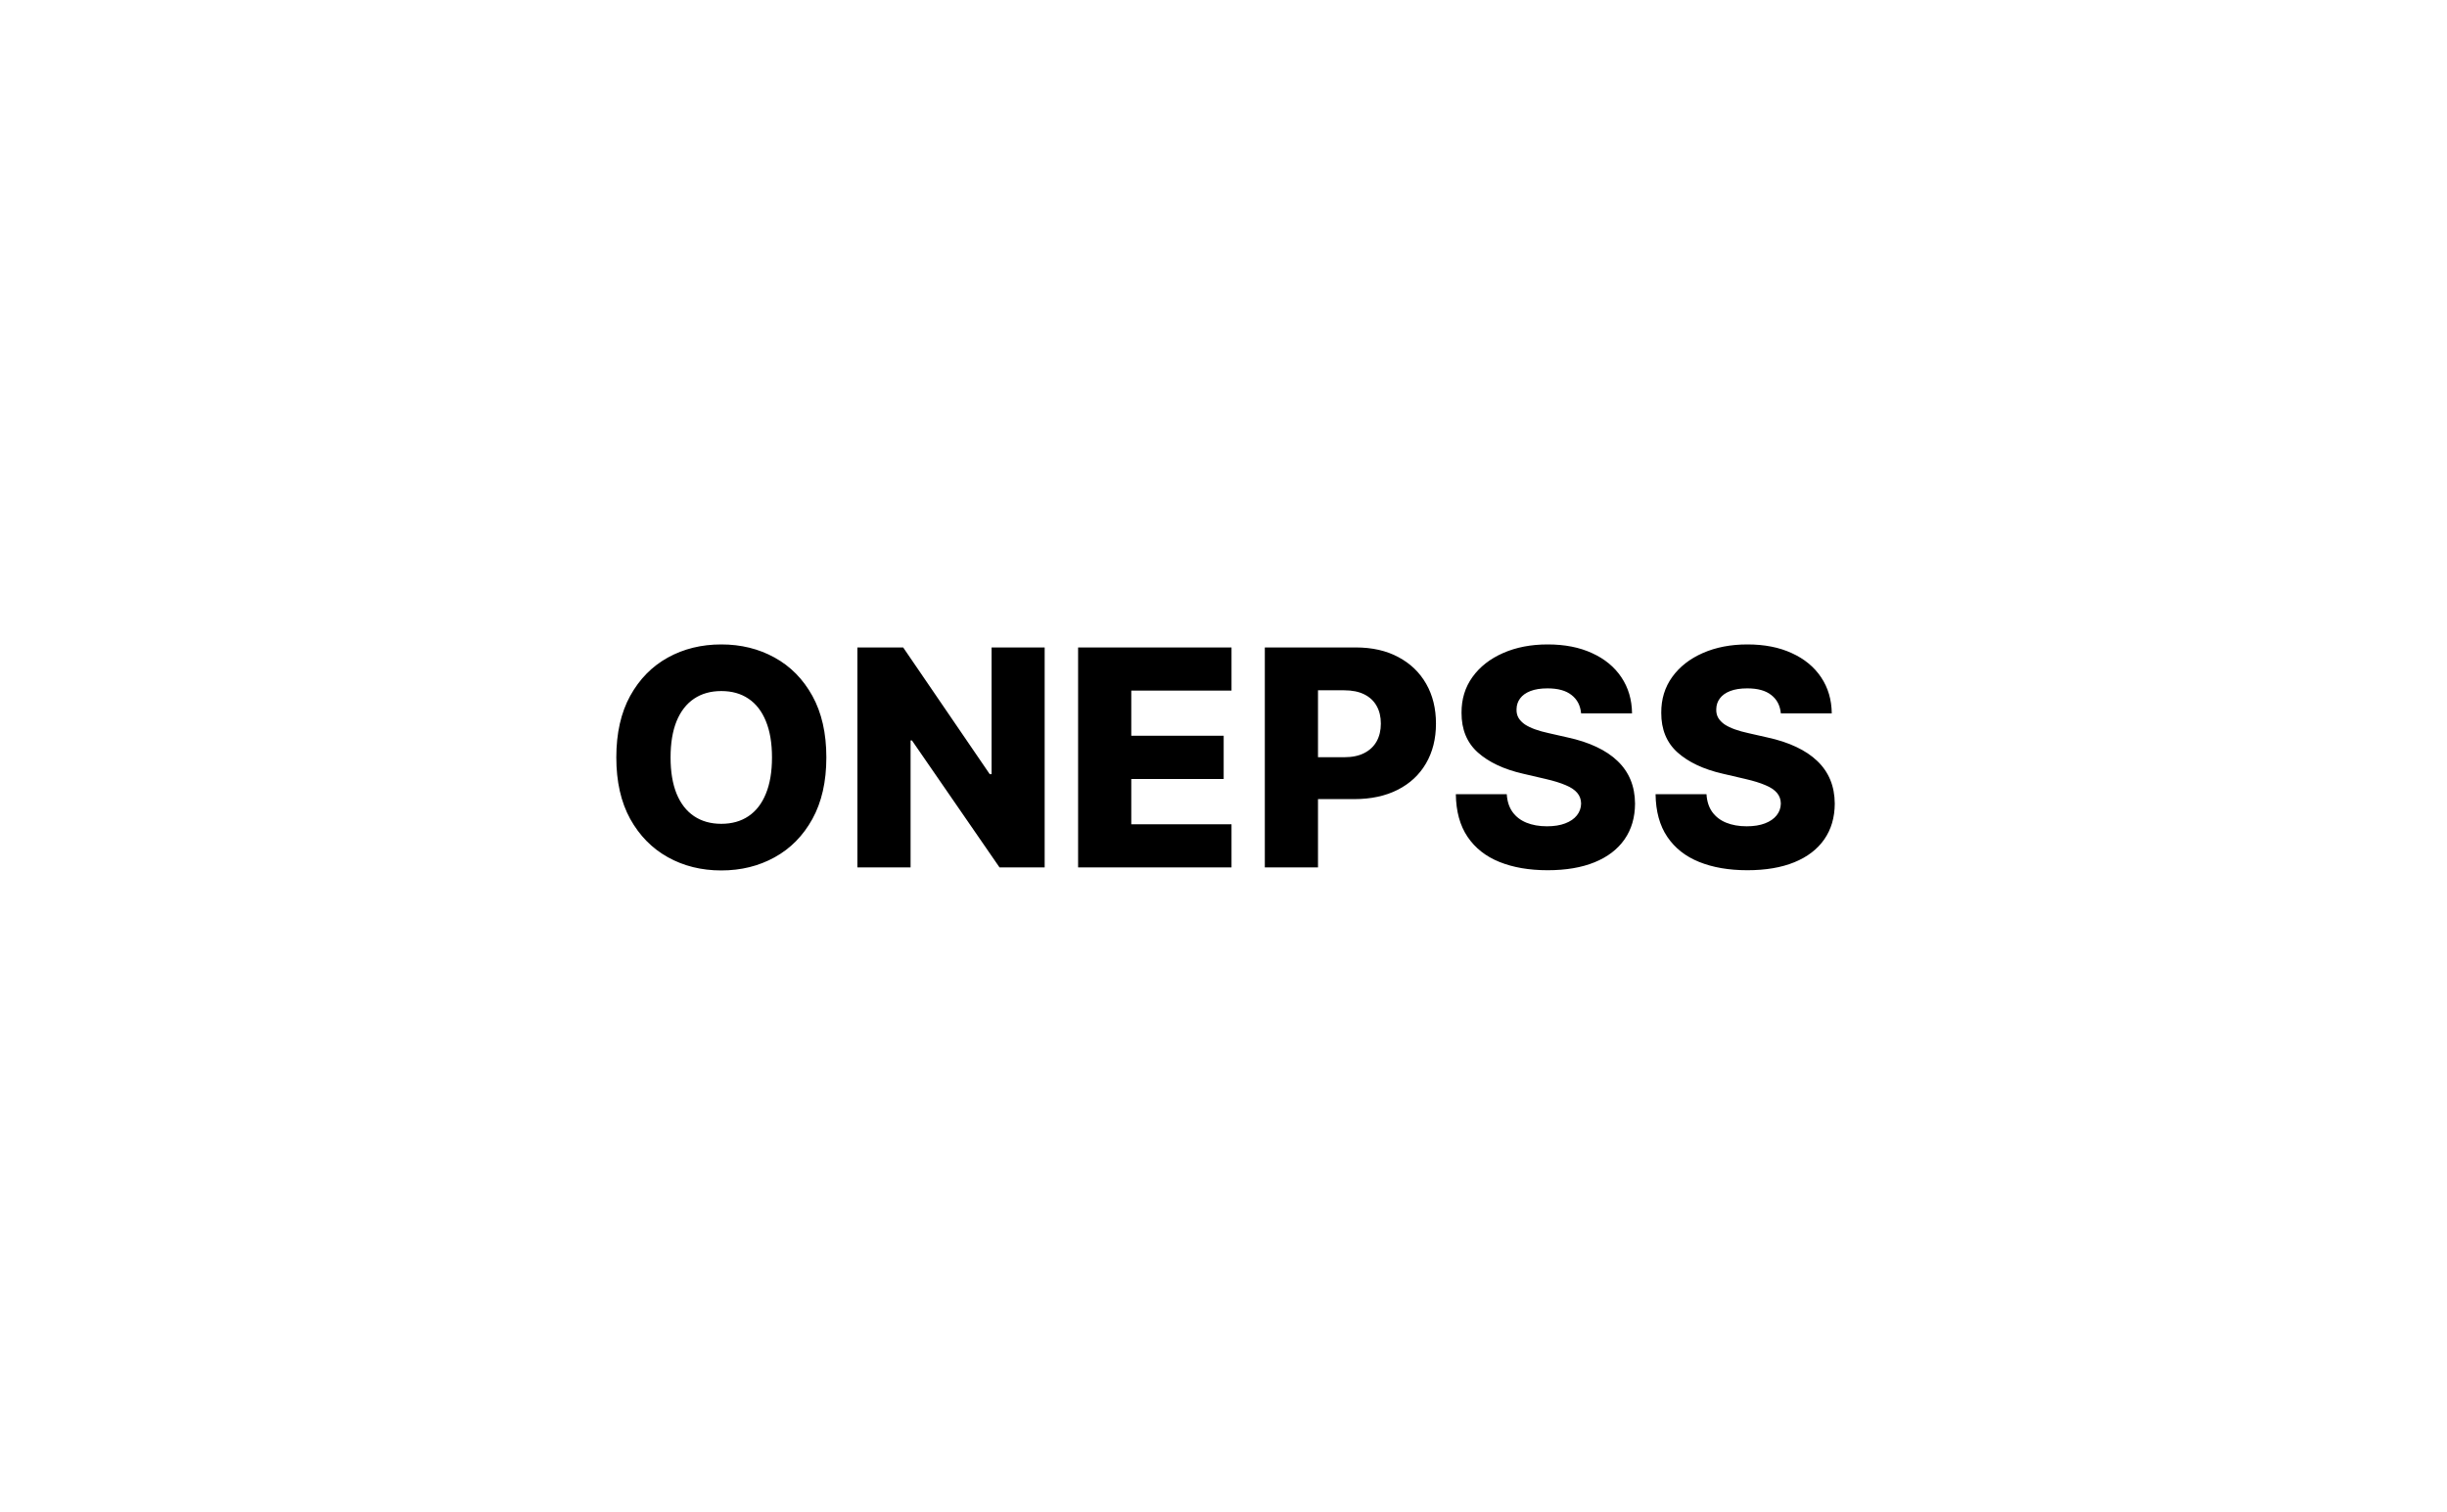 <svg width="275" height="170" viewBox="0 0 275 170" fill="none" xmlns="http://www.w3.org/2000/svg">
<rect width="275" height="170" fill="white"/>
<path d="M92.868 85.136C92.868 87.857 92.344 90.163 91.298 92.055C90.251 93.946 88.835 95.383 87.048 96.365C85.269 97.347 83.273 97.838 81.059 97.838C78.838 97.838 76.837 97.343 75.058 96.353C73.28 95.363 71.867 93.926 70.821 92.043C69.782 90.151 69.263 87.849 69.263 85.136C69.263 82.416 69.782 80.11 70.821 78.218C71.867 76.326 73.28 74.89 75.058 73.908C76.837 72.926 78.838 72.435 81.059 72.435C83.273 72.435 85.269 72.926 87.048 73.908C88.835 74.89 90.251 76.326 91.298 78.218C92.344 80.11 92.868 82.416 92.868 85.136ZM86.758 85.136C86.758 83.526 86.529 82.166 86.07 81.055C85.619 79.945 84.967 79.103 84.114 78.532C83.269 77.96 82.251 77.675 81.059 77.675C79.876 77.675 78.858 77.96 78.004 78.532C77.151 79.103 76.495 79.945 76.037 81.055C75.586 82.166 75.36 83.526 75.36 85.136C75.36 86.746 75.586 88.106 76.037 89.217C76.495 90.328 77.151 91.169 78.004 91.741C78.858 92.312 79.876 92.598 81.059 92.598C82.251 92.598 83.269 92.312 84.114 91.741C84.967 91.169 85.619 90.328 86.07 89.217C86.529 88.106 86.758 86.746 86.758 85.136ZM117.402 72.773V97.5H112.331L102.49 83.229H102.333V97.5H96.357V72.773H101.5L111.232 87.02H111.437V72.773H117.402ZM121.16 97.5V72.773H138.401V77.626H127.136V82.697H137.52V87.563H127.136V92.646H138.401V97.5H121.16ZM142.144 97.5V72.773H152.358C154.21 72.773 155.807 73.135 157.152 73.859C158.504 74.576 159.546 75.578 160.279 76.866C161.011 78.146 161.378 79.635 161.378 81.333C161.378 83.04 161.003 84.533 160.255 85.812C159.514 87.084 158.456 88.07 157.079 88.771C155.703 89.471 154.069 89.821 152.177 89.821H145.875V85.112H151.066C151.968 85.112 152.721 84.955 153.324 84.641C153.936 84.327 154.399 83.889 154.713 83.325C155.027 82.754 155.184 82.09 155.184 81.333C155.184 80.568 155.027 79.908 154.713 79.353C154.399 78.79 153.936 78.355 153.324 78.049C152.713 77.743 151.96 77.59 151.066 77.59H148.12V97.5H142.144ZM177.689 80.186C177.609 79.301 177.251 78.612 176.615 78.121C175.987 77.622 175.089 77.373 173.922 77.373C173.15 77.373 172.506 77.474 171.991 77.675C171.475 77.876 171.089 78.154 170.831 78.508C170.574 78.854 170.441 79.252 170.433 79.703C170.417 80.073 170.489 80.399 170.65 80.681C170.819 80.963 171.061 81.212 171.375 81.43C171.697 81.639 172.083 81.824 172.534 81.985C172.985 82.146 173.492 82.287 174.055 82.408L176.18 82.891C177.404 83.156 178.482 83.51 179.416 83.953C180.358 84.396 181.147 84.923 181.782 85.535C182.426 86.147 182.913 86.851 183.243 87.648C183.573 88.445 183.742 89.338 183.75 90.328C183.742 91.89 183.348 93.23 182.567 94.349C181.786 95.468 180.664 96.325 179.199 96.921C177.742 97.516 175.983 97.814 173.922 97.814C171.854 97.814 170.051 97.504 168.513 96.884C166.976 96.264 165.781 95.323 164.927 94.059C164.074 92.795 163.635 91.197 163.611 89.266H169.334C169.383 90.062 169.596 90.727 169.974 91.258C170.352 91.789 170.872 92.192 171.532 92.465C172.2 92.739 172.973 92.876 173.85 92.876C174.655 92.876 175.339 92.767 175.902 92.55C176.474 92.332 176.913 92.031 177.218 91.644C177.524 91.258 177.681 90.815 177.689 90.316C177.681 89.849 177.536 89.451 177.255 89.121C176.973 88.783 176.538 88.493 175.951 88.251C175.371 88.002 174.631 87.772 173.729 87.563L171.145 86.96C169.004 86.469 167.318 85.676 166.086 84.581C164.855 83.478 164.243 81.989 164.251 80.114C164.243 78.584 164.654 77.244 165.483 76.093C166.312 74.942 167.459 74.044 168.924 73.401C170.389 72.757 172.059 72.435 173.934 72.435C175.85 72.435 177.512 72.761 178.921 73.413C180.338 74.057 181.436 74.962 182.217 76.129C182.998 77.296 183.396 78.649 183.412 80.186H177.689ZM200.135 80.186C200.054 79.301 199.696 78.612 199.06 78.121C198.432 77.622 197.535 77.373 196.368 77.373C195.595 77.373 194.951 77.474 194.436 77.675C193.921 77.876 193.534 78.154 193.277 78.508C193.019 78.854 192.886 79.252 192.878 79.703C192.862 80.073 192.935 80.399 193.096 80.681C193.265 80.963 193.506 81.212 193.82 81.43C194.142 81.639 194.528 81.824 194.979 81.985C195.43 82.146 195.937 82.287 196.5 82.408L198.625 82.891C199.849 83.156 200.928 83.51 201.861 83.953C202.803 84.396 203.592 84.923 204.228 85.535C204.872 86.147 205.359 86.851 205.689 87.648C206.019 88.445 206.188 89.338 206.196 90.328C206.188 91.89 205.793 93.23 205.013 94.349C204.232 95.468 203.109 96.325 201.644 96.921C200.187 97.516 198.428 97.814 196.368 97.814C194.299 97.814 192.496 97.504 190.959 96.884C189.421 96.264 188.226 95.323 187.373 94.059C186.519 92.795 186.081 91.197 186.057 89.266H191.78C191.828 90.062 192.041 90.727 192.419 91.258C192.798 91.789 193.317 92.192 193.977 92.465C194.645 92.739 195.418 92.876 196.295 92.876C197.1 92.876 197.784 92.767 198.348 92.55C198.919 92.332 199.358 92.031 199.664 91.644C199.97 91.258 200.127 90.815 200.135 90.316C200.127 89.849 199.982 89.451 199.7 89.121C199.418 88.783 198.984 88.493 198.396 88.251C197.816 88.002 197.076 87.772 196.174 87.563L193.591 86.96C191.45 86.469 189.763 85.676 188.532 84.581C187.3 83.478 186.688 81.989 186.696 80.114C186.688 78.584 187.099 77.244 187.928 76.093C188.757 74.942 189.904 74.044 191.369 73.401C192.834 72.757 194.504 72.435 196.38 72.435C198.295 72.435 199.958 72.761 201.366 73.413C202.783 74.057 203.882 74.962 204.662 76.129C205.443 77.296 205.842 78.649 205.858 80.186H200.135Z" fill="black"/>
</svg>
